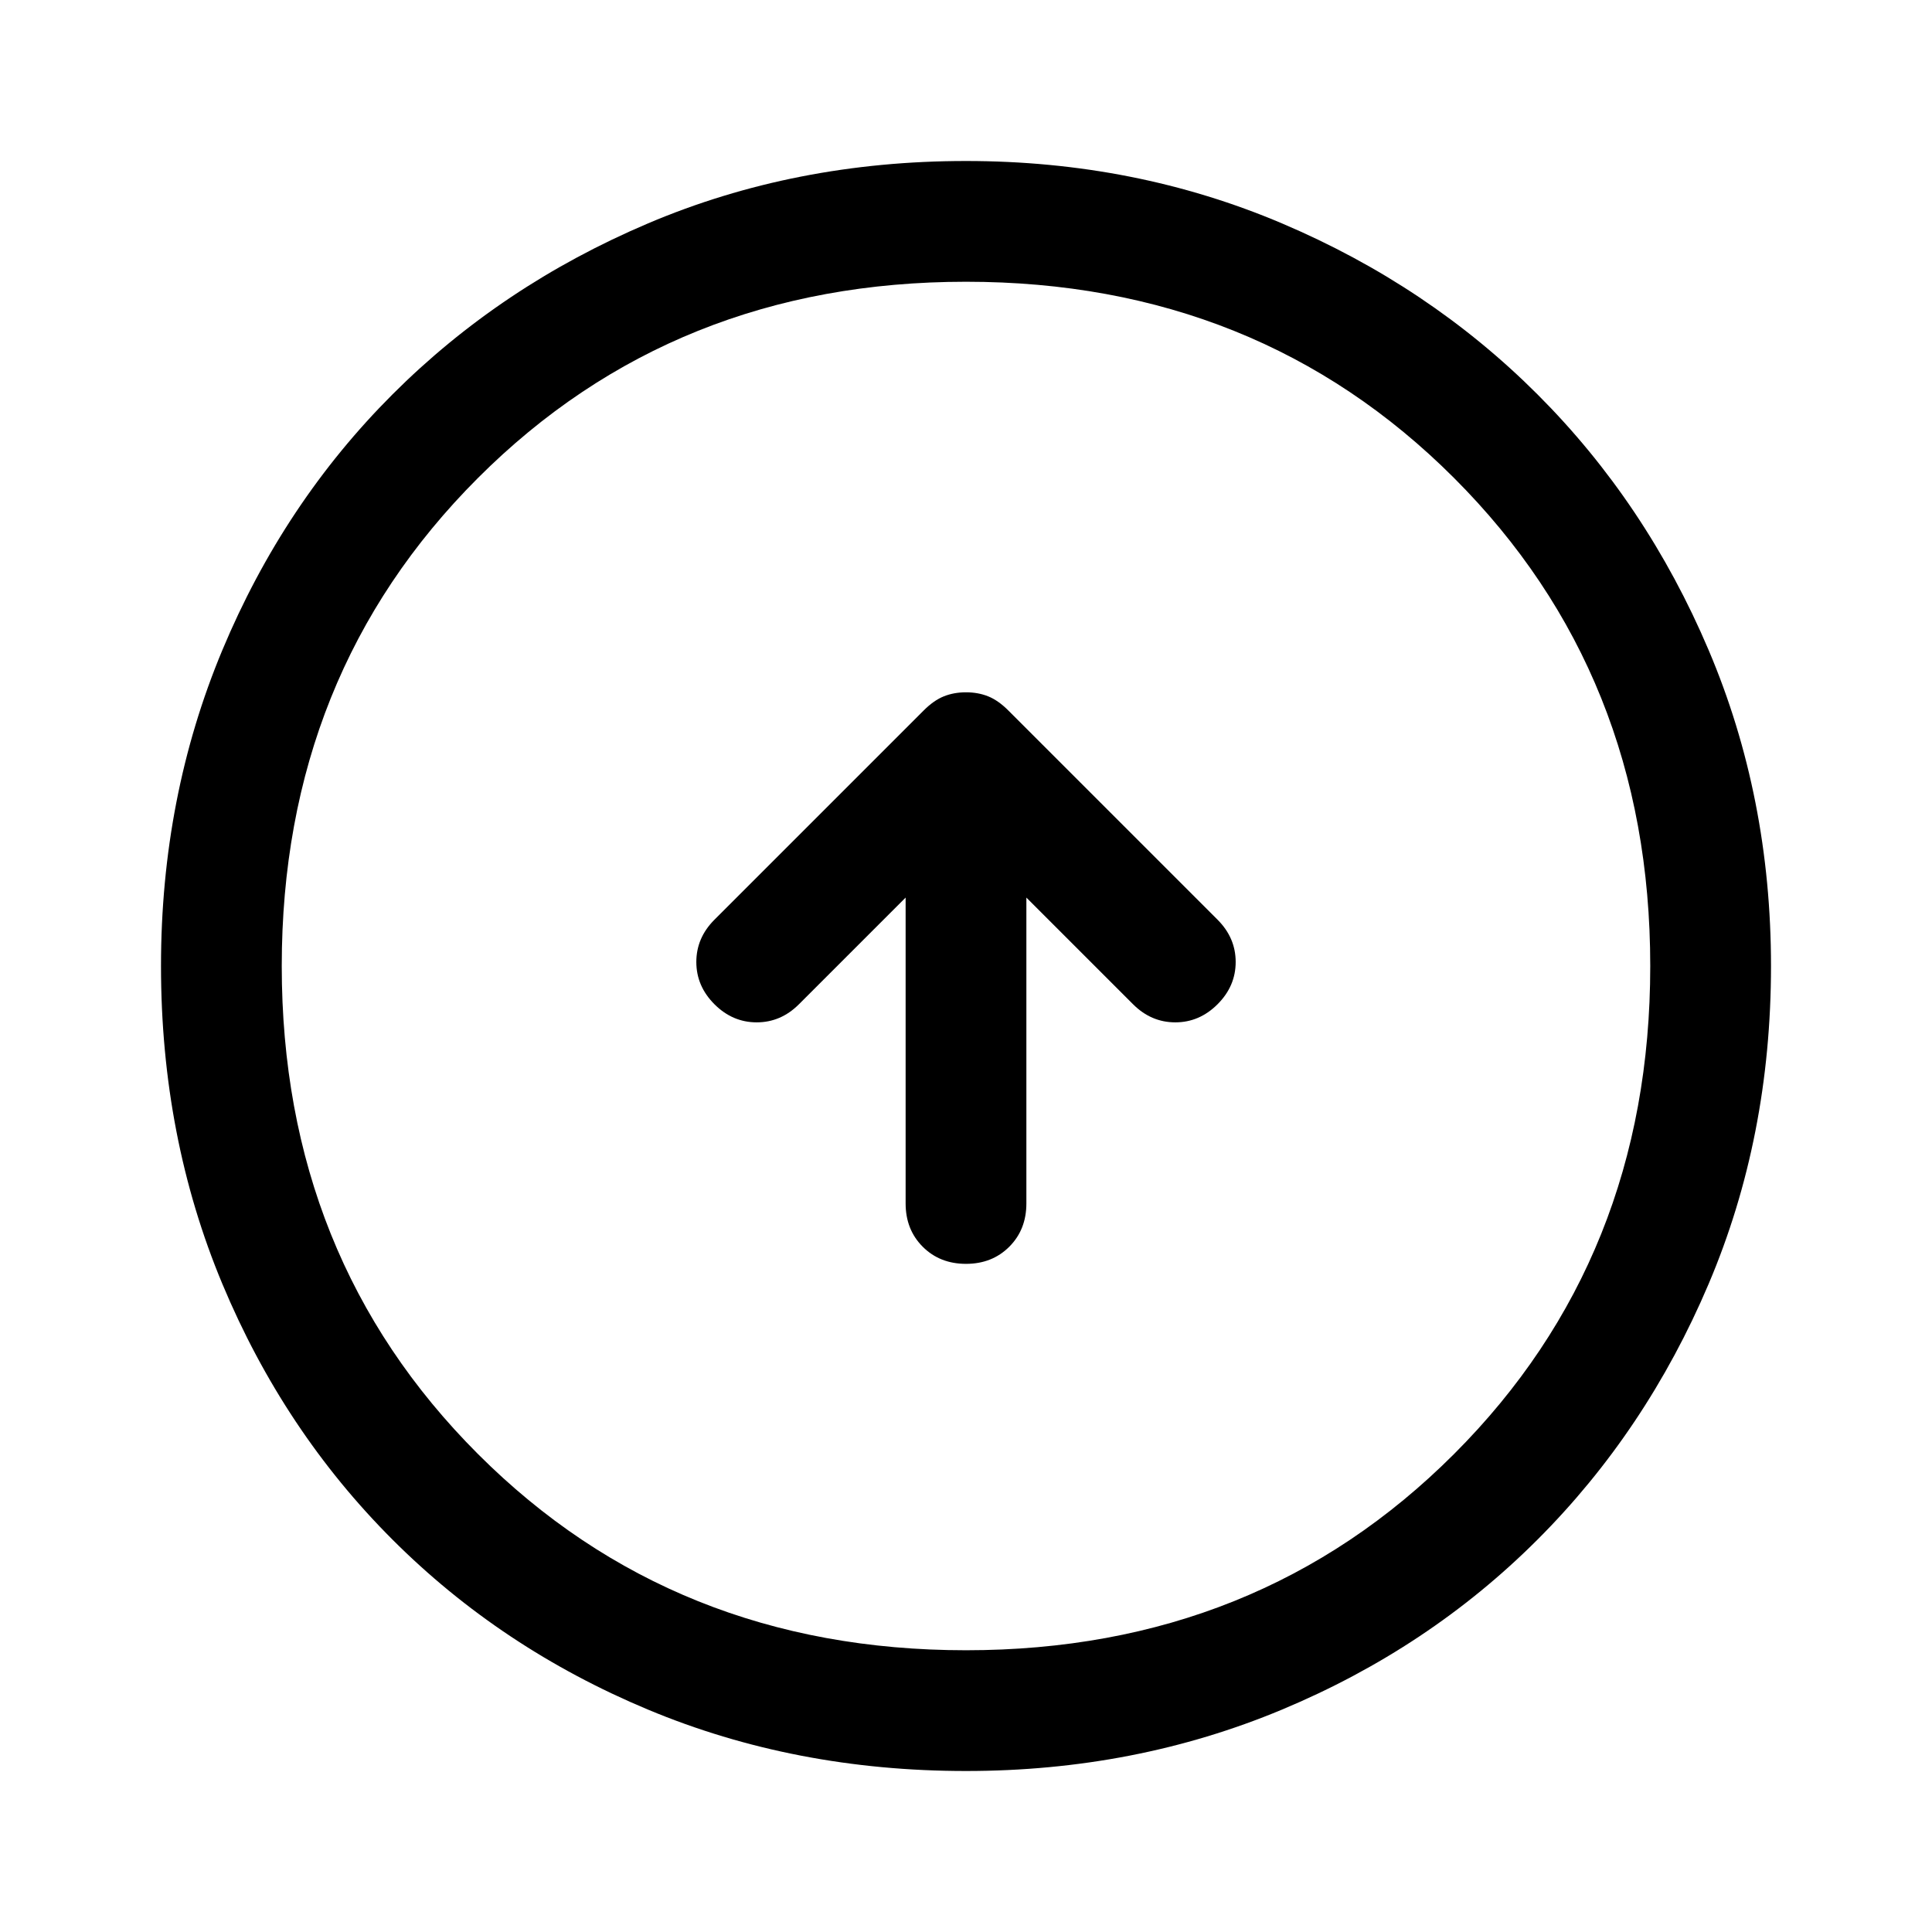 <svg xmlns="http://www.w3.org/2000/svg" viewBox="0 0 48 48"><path d="M24 31.4q.65 0 1.075-.425.425-.425.425-1.075v-7.6l2.65 2.65q.45.45 1.05.45.6 0 1.05-.45.45-.45.45-1.05 0-.6-.45-1.05l-5.2-5.2q-.25-.25-.5-.35-.25-.1-.55-.1-.3 0-.55.1-.25.1-.5.35l-5.2 5.2q-.45.45-.45 1.05 0 .6.45 1.05.45.45 1.05.45.6 0 1.05-.45l2.65-2.65v7.6q0 .65.425 1.075.425.425 1.075.425ZM24 44q-4.25 0-7.9-1.525-3.65-1.525-6.35-4.225-2.7-2.7-4.225-6.35Q4 28.25 4 24q0-4.2 1.525-7.85Q7.05 12.5 9.75 9.8q2.7-2.7 6.35-4.25Q19.75 4 24 4q4.2 0 7.85 1.55Q35.5 7.1 38.2 9.8q2.7 2.7 4.25 6.35Q44 19.8 44 24q0 4.25-1.55 7.9-1.55 3.65-4.25 6.35-2.7 2.7-6.35 4.225Q28.2 44 24 44Zm0-3q7.25 0 12.125-4.875T41 24q0-7.25-4.875-12.125T24 7q-7.25 0-12.125 4.875T7 24q0 7.25 4.875 12.125T24 41Zm0-17Z"/></svg>
